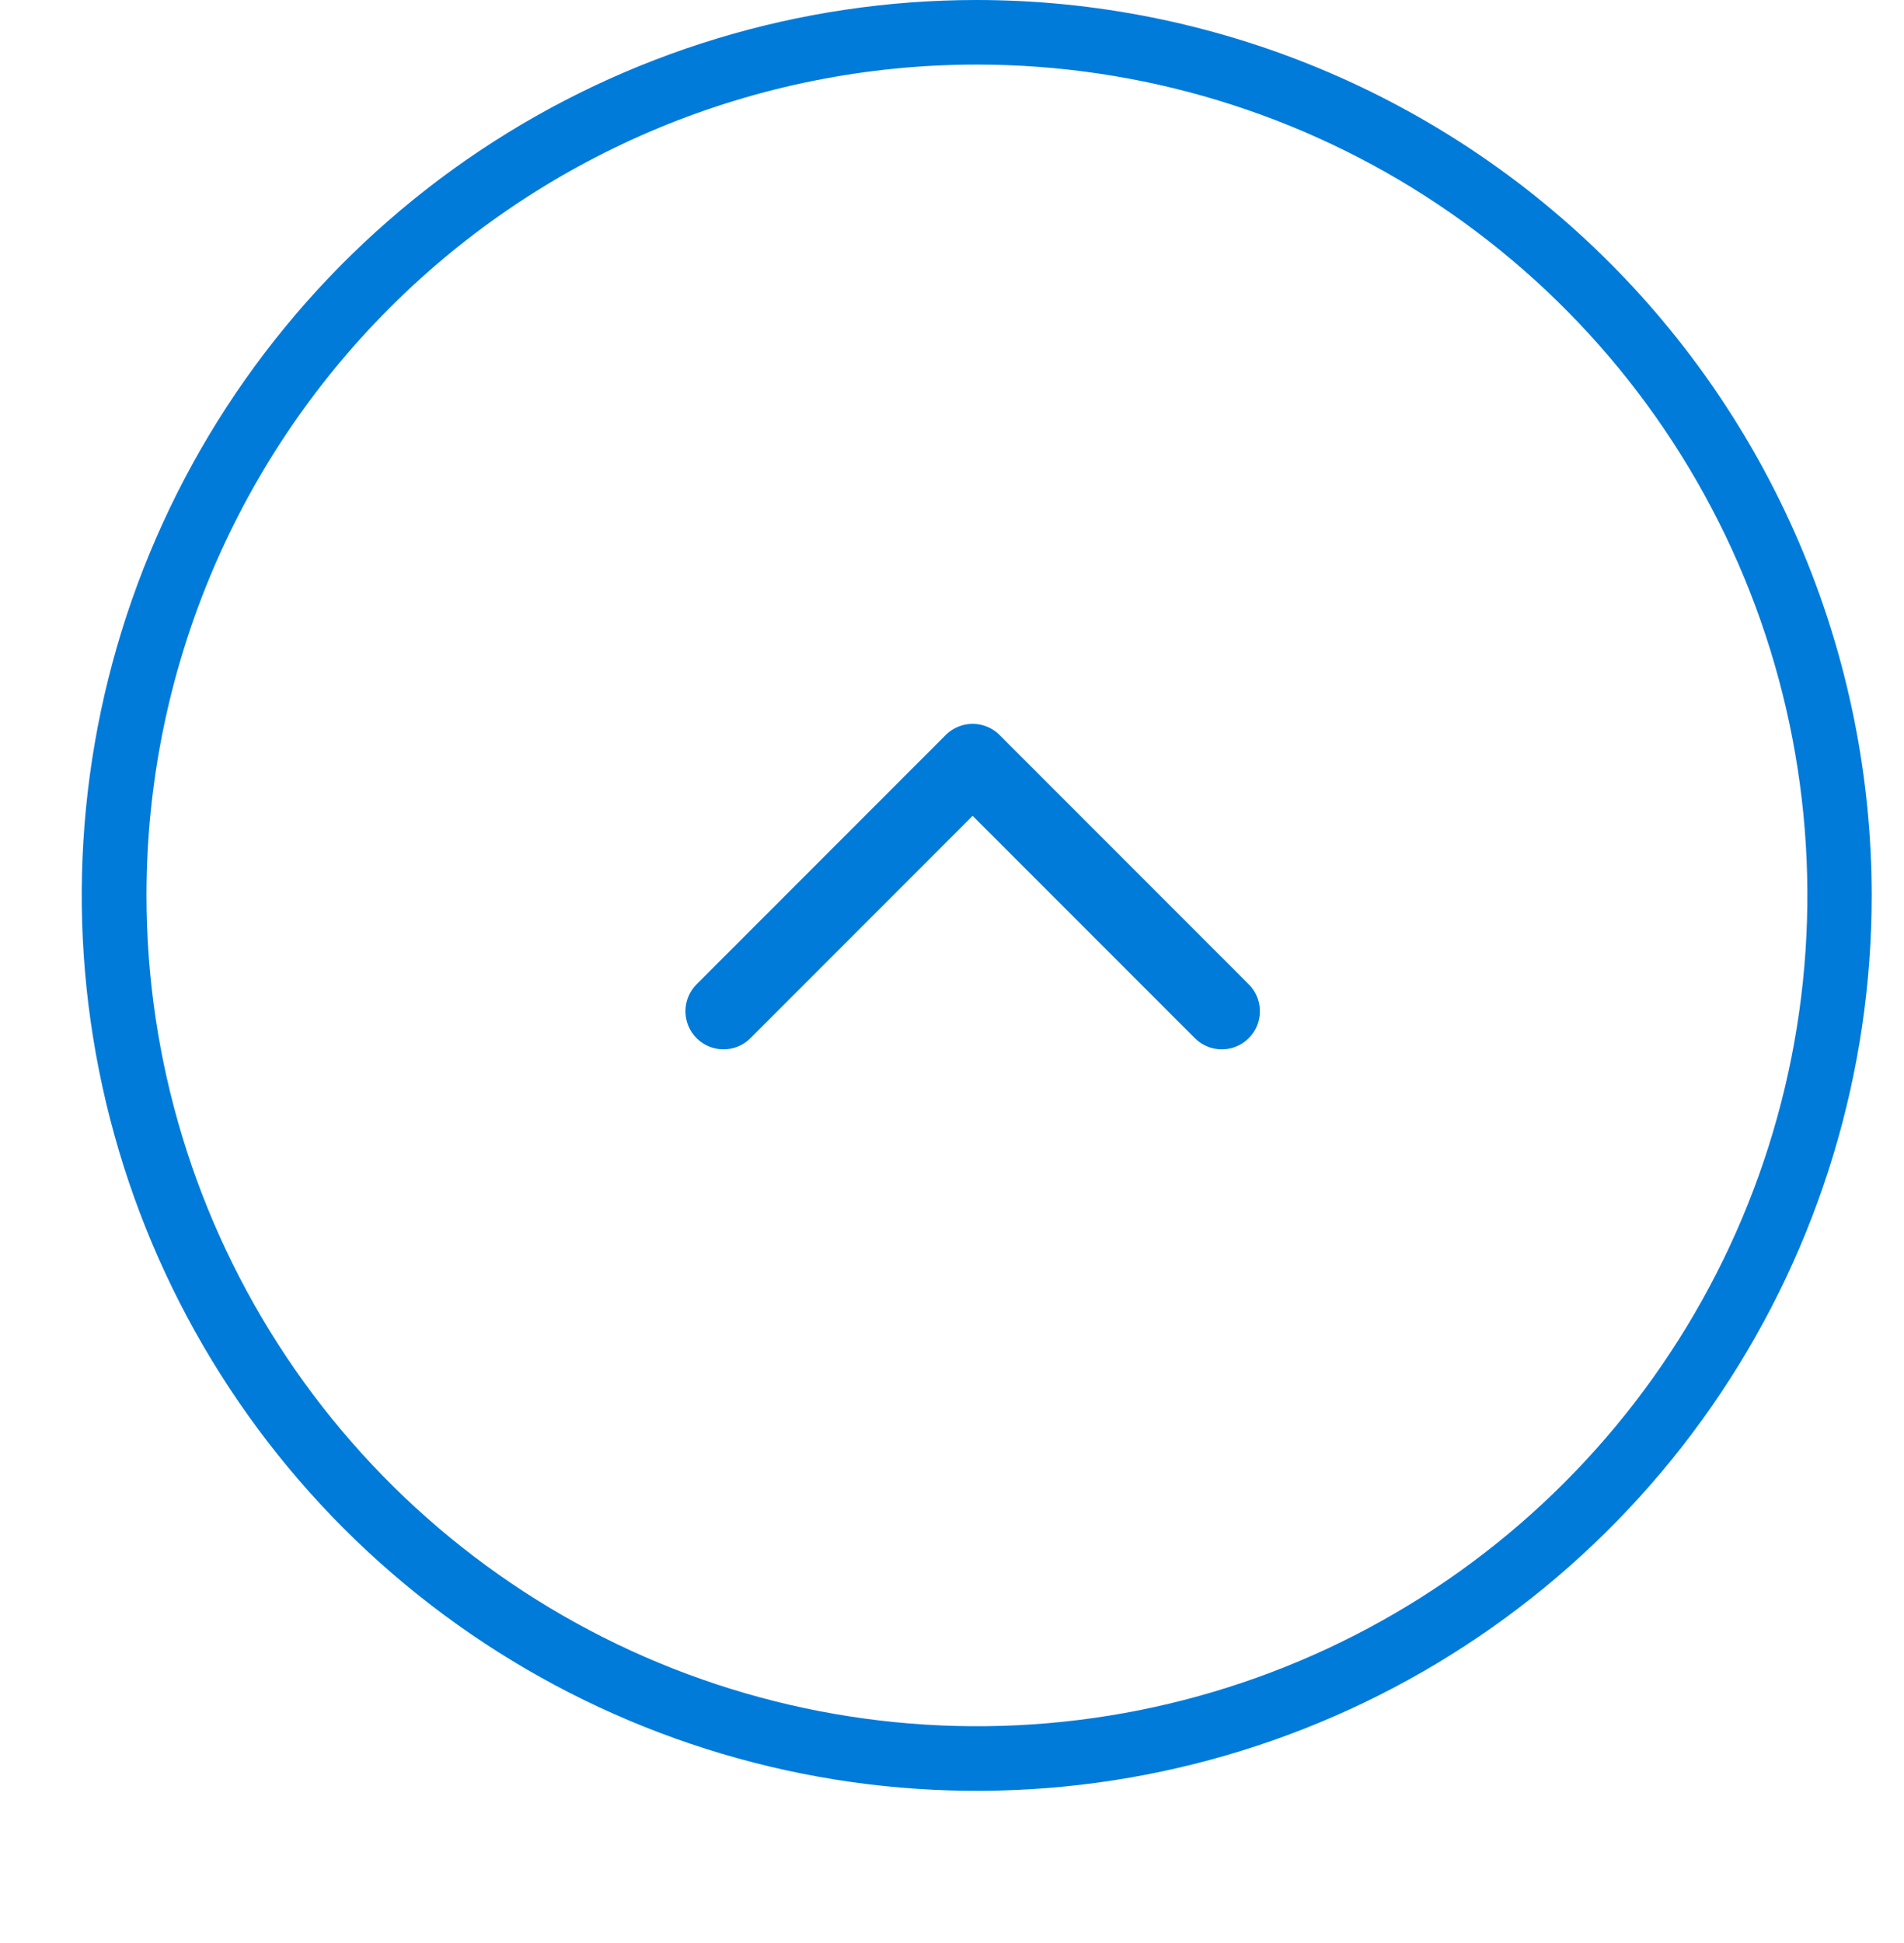 <svg width="50" height="51" viewBox="0 0 50 51" fill="none" xmlns="http://www.w3.org/2000/svg">
<g filter="url(#filter0_d_5540_259114)">
<path d="M25.655 46.158C38.167 46.158 48.31 36.015 48.31 23.503C48.31 10.991 38.167 0.848 25.655 0.848C13.143 0.848 3 10.991 3 23.503C3 36.015 13.143 46.158 25.655 46.158Z" fill="white"/>
</g>
<path d="M25.649 1.695C29.963 1.694 34.18 2.972 37.767 5.368C41.354 7.764 44.15 11.17 45.801 15.155C47.453 19.14 47.885 23.525 47.044 27.756C46.203 31.987 44.125 35.873 41.075 38.923C38.025 41.973 34.139 44.05 29.908 44.892C25.677 45.733 21.292 45.3 17.307 43.649C13.322 41.998 9.916 39.202 7.52 35.615C5.125 32.028 3.846 27.811 3.847 23.497C3.847 17.715 6.144 12.17 10.233 8.081C14.322 3.992 19.867 1.695 25.649 1.695ZM25.649 0C21.001 1.34375e-07 16.456 1.379 12.591 3.961C8.726 6.544 5.714 10.215 3.935 14.51C2.156 18.805 1.691 23.531 2.599 28.09C3.506 32.649 5.745 36.837 9.032 40.124C12.32 43.41 16.508 45.648 21.068 46.555C25.627 47.461 30.353 46.995 34.647 45.215C38.942 43.435 42.612 40.422 45.194 36.556C47.776 32.69 49.153 28.146 49.152 23.497C49.146 17.266 46.668 11.292 42.261 6.887C37.855 2.481 31.88 0.004 25.649 0Z" fill="#007BDA"/>
<path d="M32.085 26.543L25.542 20L19 26.543" stroke="#007BDA" stroke-width="2" stroke-linecap="round" stroke-linejoin="round"/>
<defs>
<filter id="filter0_d_5540_259114" x="0" y="0.848" width="49.31" height="49.31" filterUnits="userSpaceOnUse" color-interpolation-filters="sRGB">
<feFlood flood-opacity="0" result="BackgroundImageFix"/>
<feColorMatrix in="SourceAlpha" type="matrix" values="0 0 0 0 0 0 0 0 0 0 0 0 0 0 0 0 0 0 127 0" result="hardAlpha"/>
<feOffset dx="-1" dy="2"/>
<feGaussianBlur stdDeviation="1"/>
<feComposite in2="hardAlpha" operator="out"/>
<feColorMatrix type="matrix" values="0 0 0 0 0 0 0 0 0 0 0 0 0 0 0 0 0 0 0.25 0"/>
<feBlend mode="normal" in2="BackgroundImageFix" result="effect1_dropShadow_5540_259114"/>
<feBlend mode="normal" in="SourceGraphic" in2="effect1_dropShadow_5540_259114" result="shape"/>
</filter>
</defs>
</svg>
